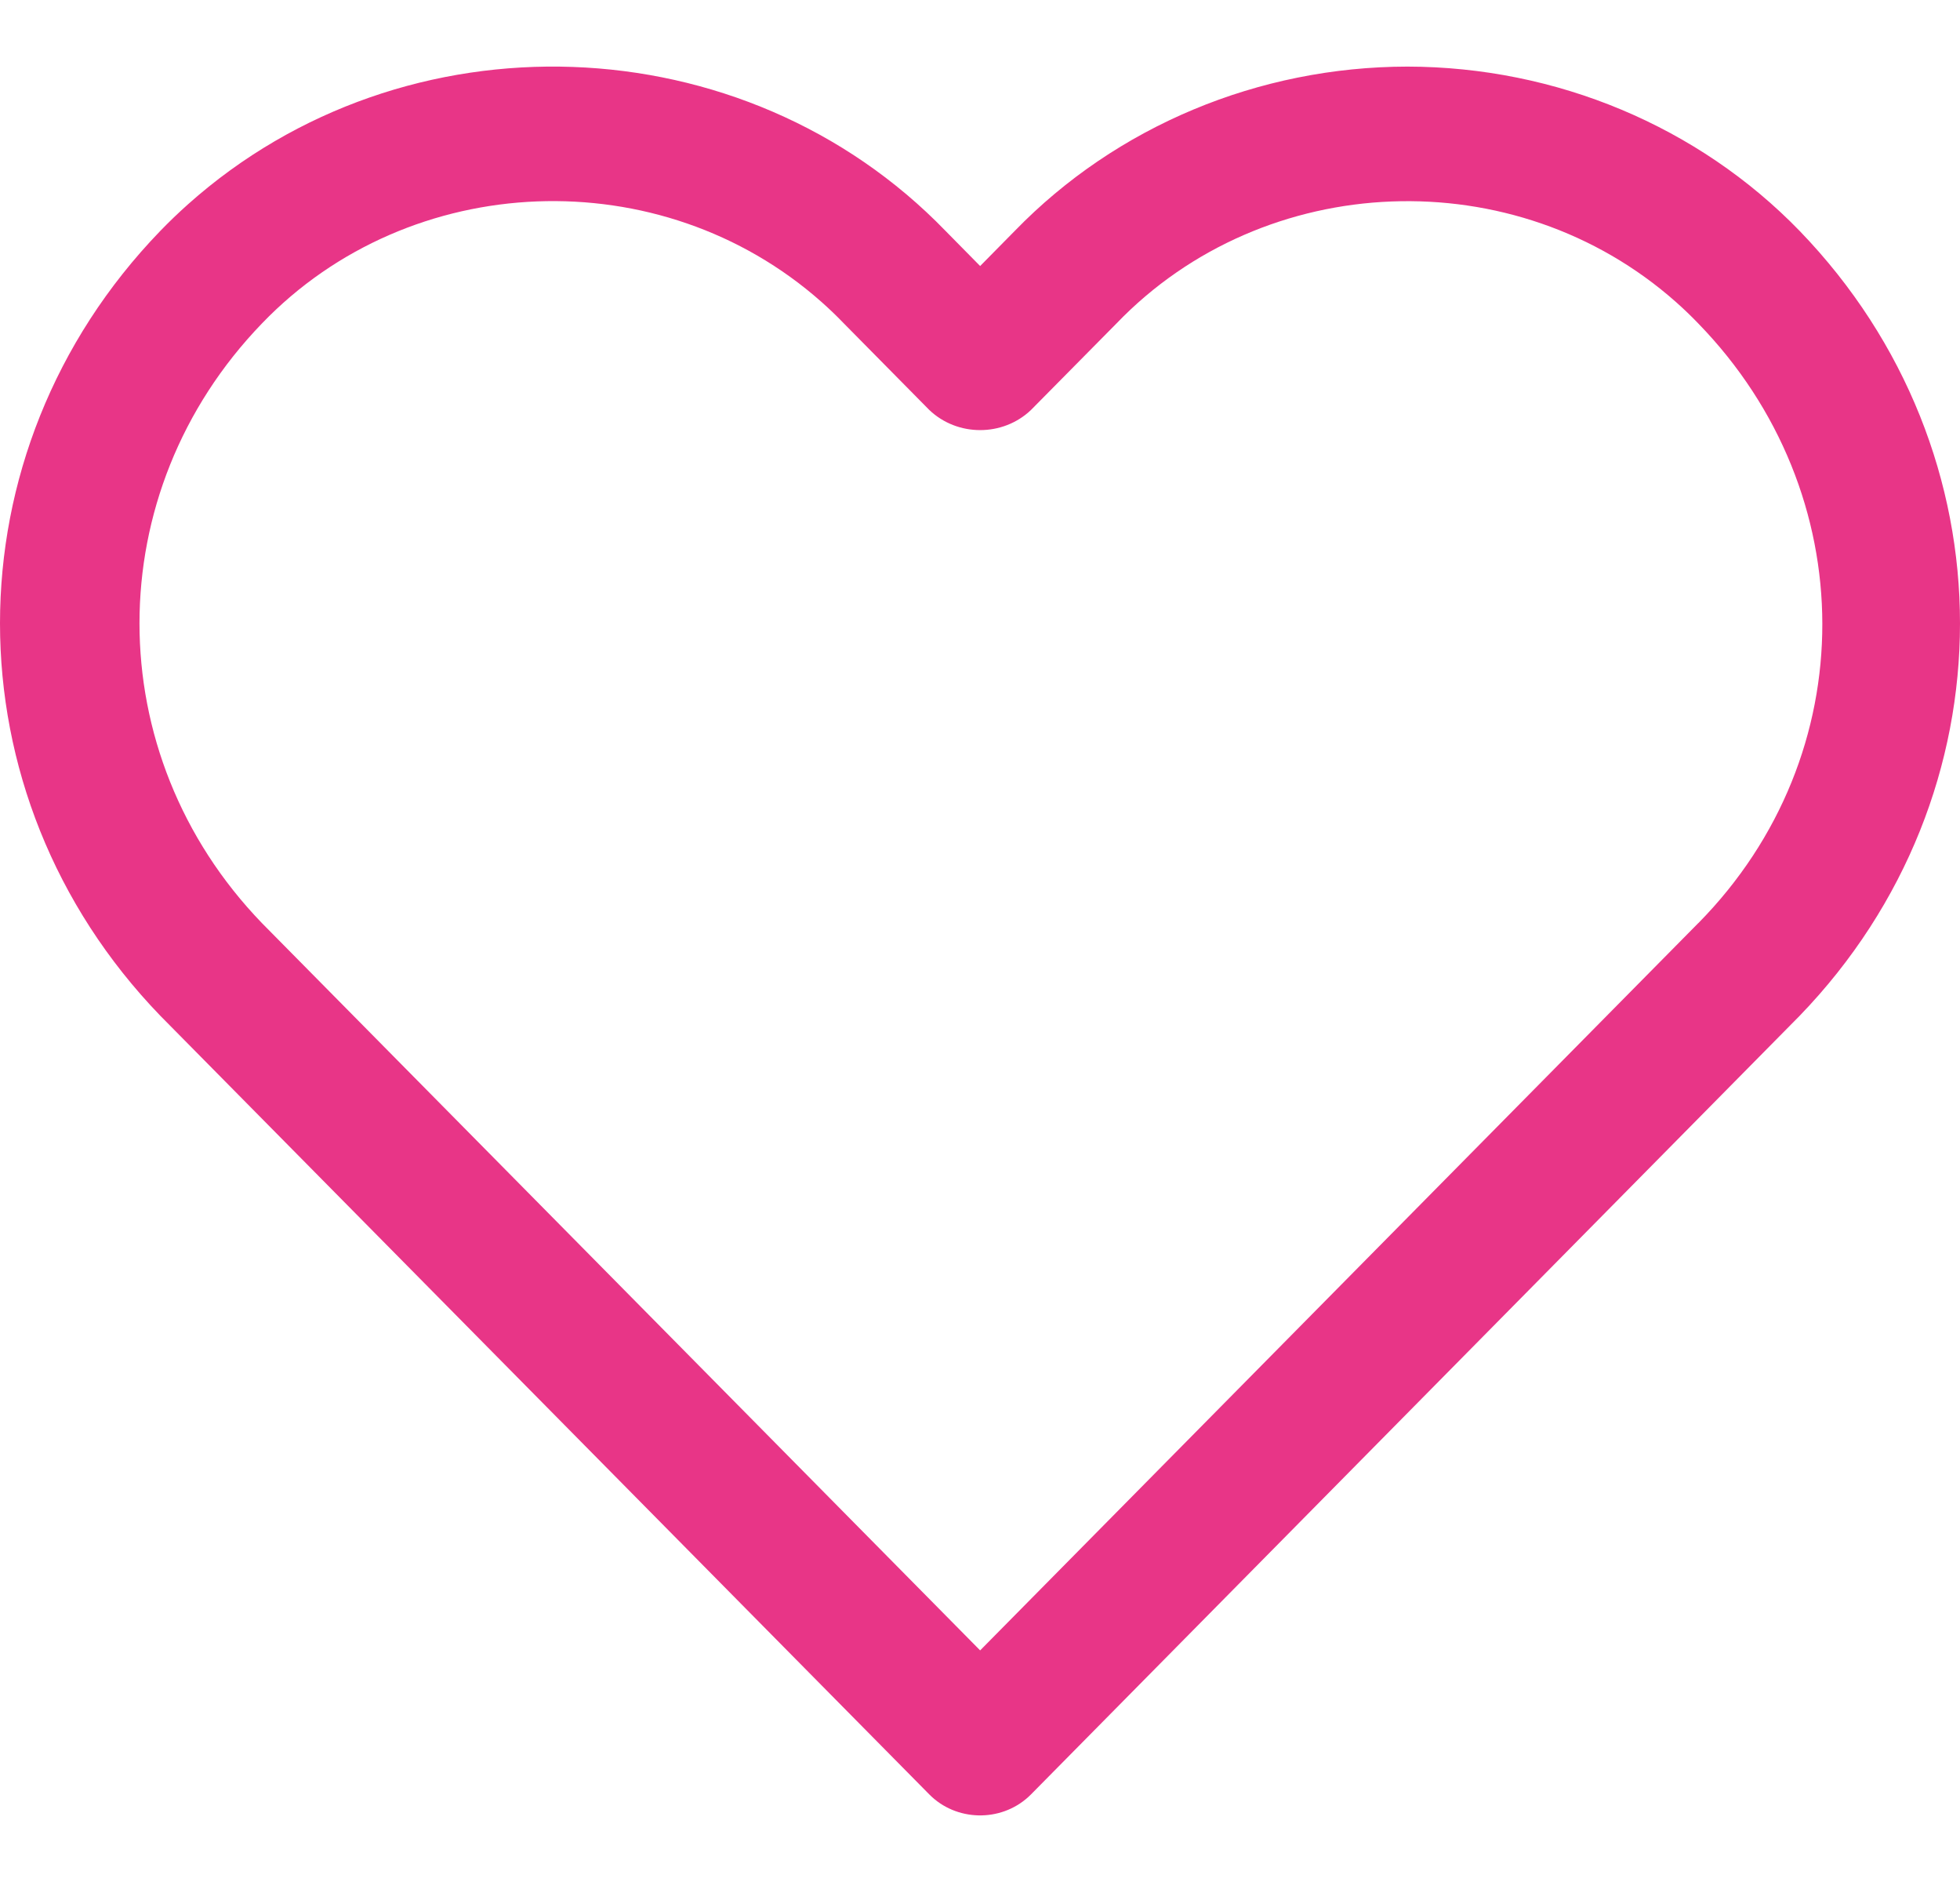 <svg width="100" height="96" viewBox="0 0 100 96" fill="none" xmlns="http://www.w3.org/2000/svg">
<path d="M91.822 11.783C86.65 6.445 79.402 3.409 71.808 3.397C64.209 3.406 56.953 6.441 51.773 11.779L50.007 13.57L48.242 11.779C37.962 1.158 20.661 0.548 9.598 10.416C9.107 10.854 8.634 11.308 8.178 11.779C-2.726 23.07 -2.726 40.52 8.178 51.812L47.413 91.532C48.77 92.907 51.032 92.966 52.465 91.663C52.512 91.621 52.558 91.577 52.602 91.532L91.822 51.812C102.726 40.522 102.726 23.073 91.822 11.783ZM86.651 47.087H86.647L50.007 84.186L13.364 47.087C5.034 38.46 5.034 25.128 13.364 16.5C20.929 8.629 33.709 8.135 41.908 15.398C42.306 15.75 42.689 16.118 43.056 16.5L47.413 20.912C48.849 22.282 51.166 22.282 52.602 20.912L56.959 16.504C64.524 8.632 77.303 8.139 85.502 15.401C85.9 15.754 86.284 16.121 86.651 16.504C95.053 25.145 95.115 38.501 86.651 47.087Z" fill="#E83587"/>
</svg>

